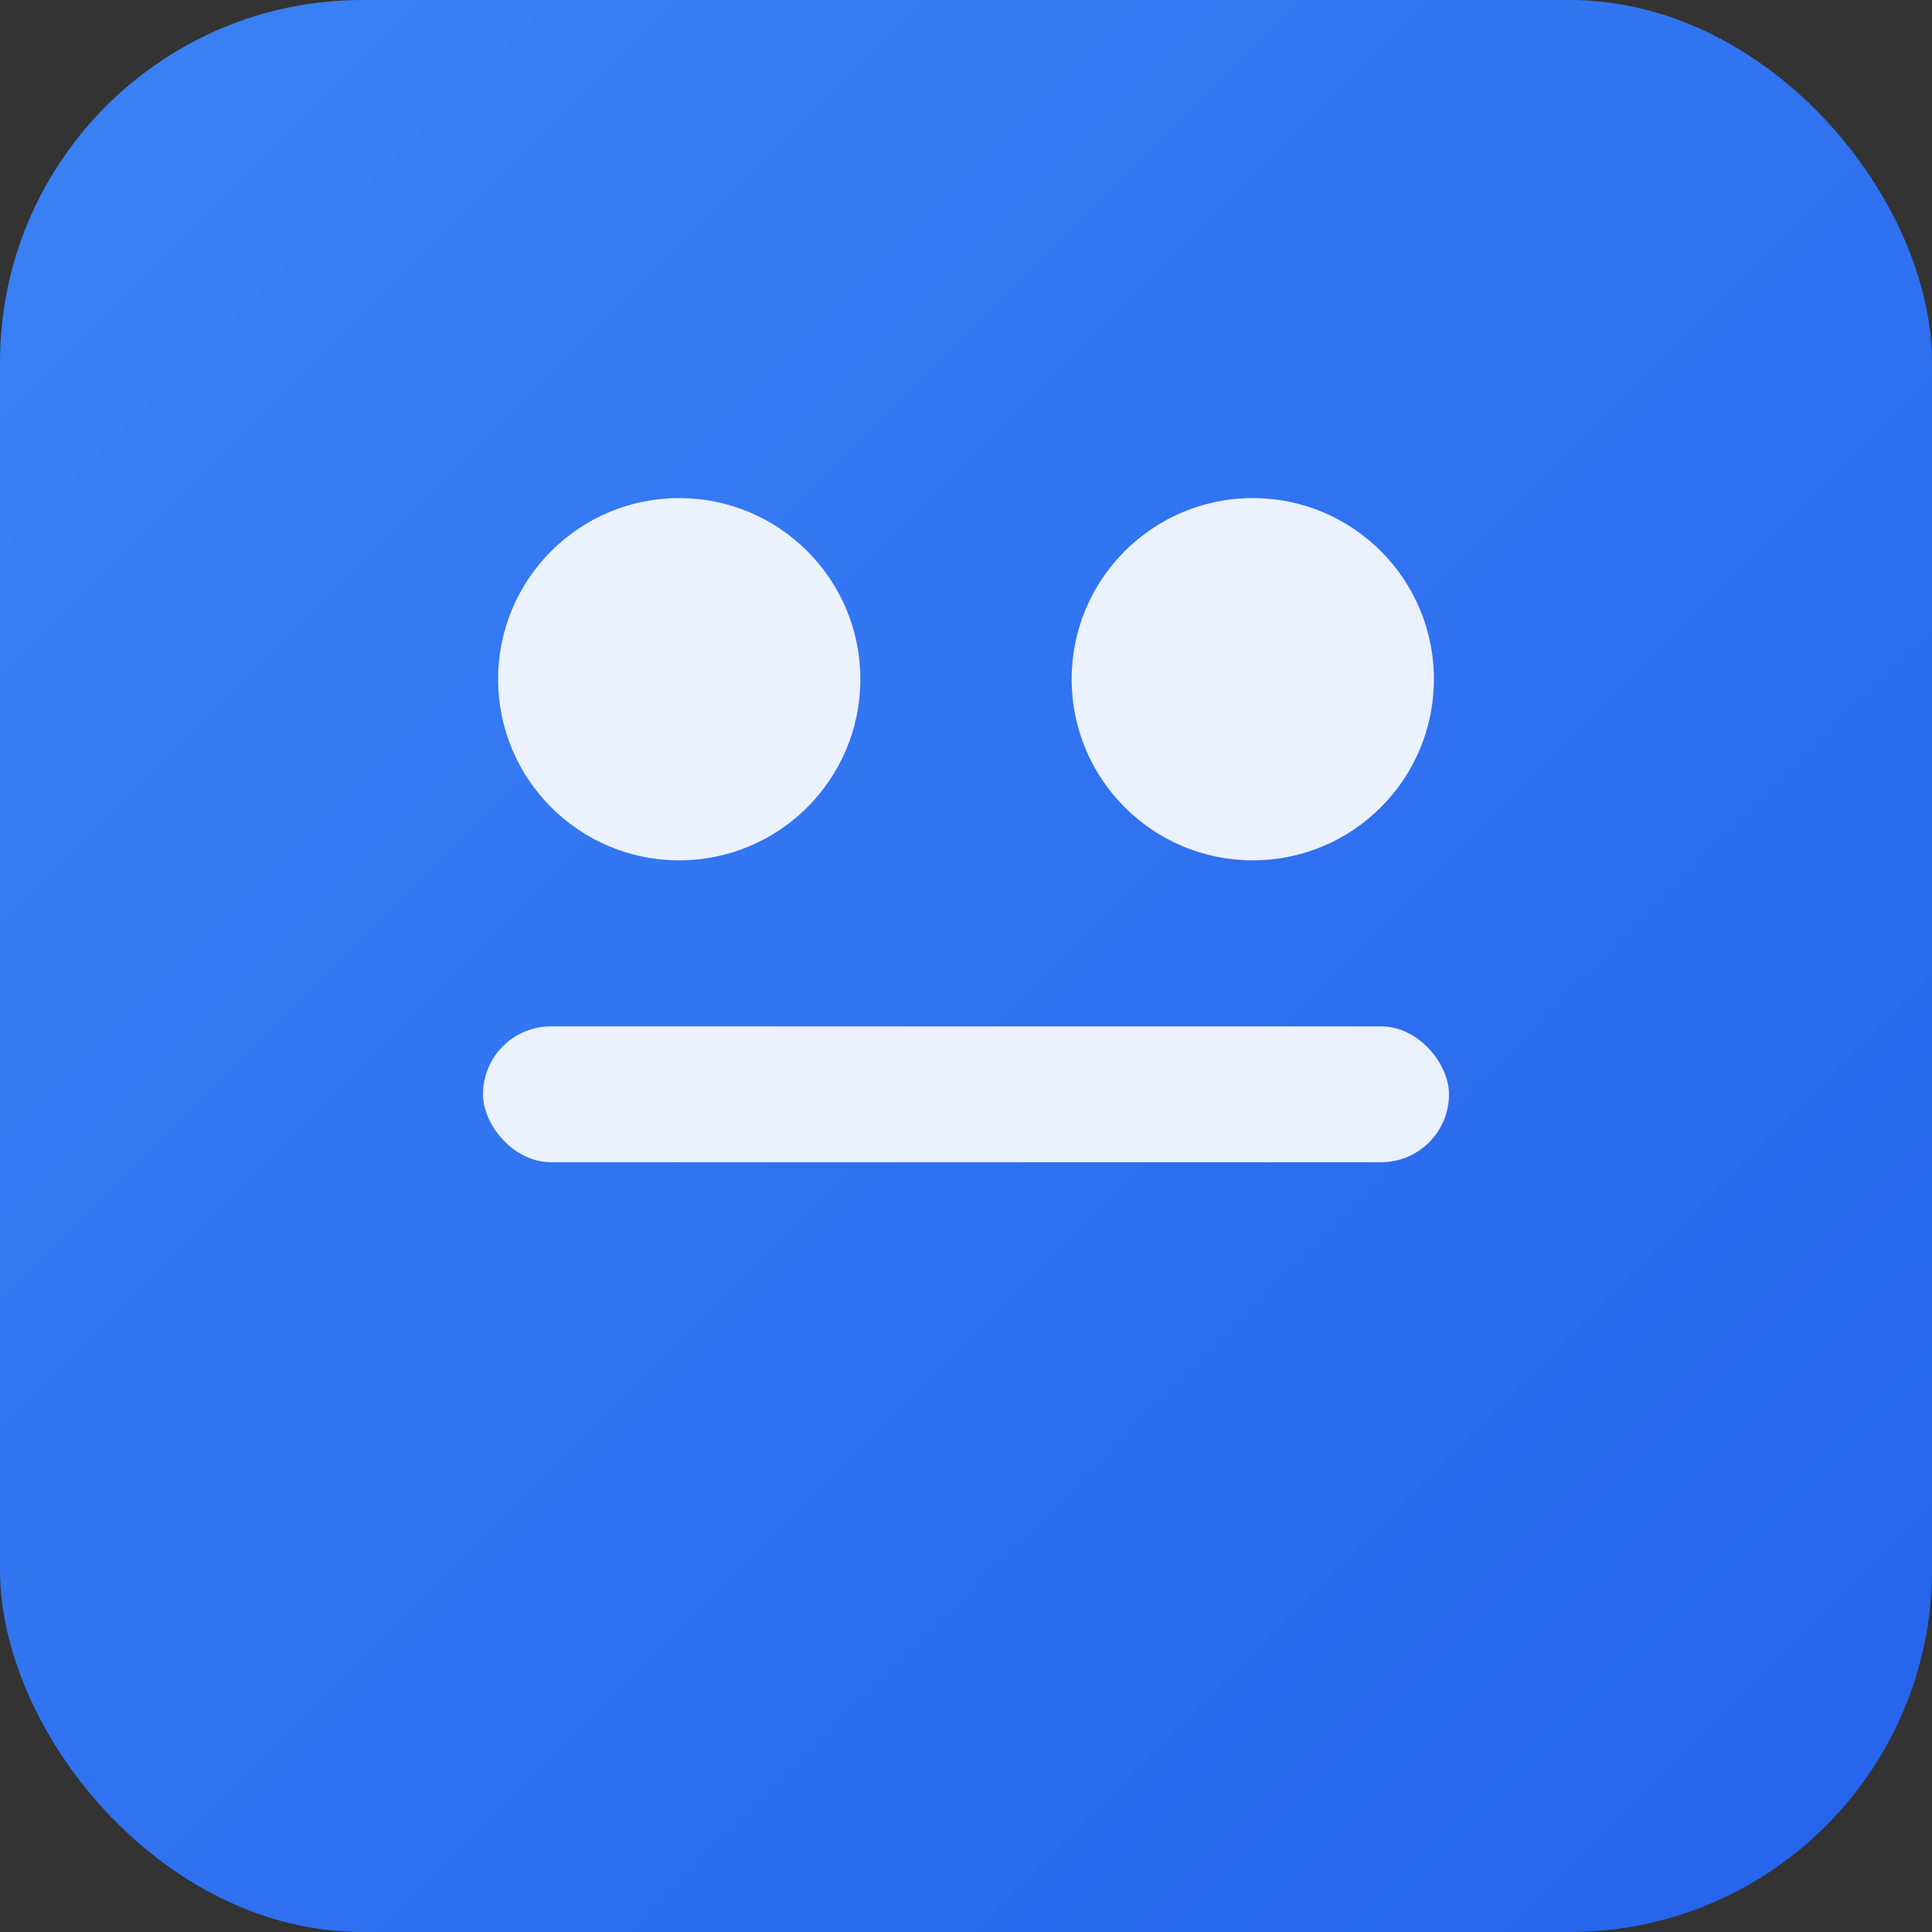 <svg xmlns="http://www.w3.org/2000/svg" viewBox="0 0 512 512">
  <rect x="0" y="0" width="512" height="512" fill="#333333" stroke="none"/>
  <defs>
    <linearGradient id="g" x1="0" y1="0" x2="1" y2="1">
      <stop offset="0%" stop-color="#3b82f6"/>
      <stop offset="100%" stop-color="#2563eb"/>
    </linearGradient>
  </defs>
  <rect width="512" height="512" rx="96" fill="url(#g)"/>
  <g fill="#fff">
    <circle cx="180" cy="180" r="48" opacity="0.9"/>
    <circle cx="332" cy="180" r="48" opacity="0.9"/>
    <rect x="128" y="272" width="256" height="36" rx="18" opacity="0.9"/>
  </g>
  <title>Web OS</title>
  <desc>Simple maskable icon for PWA</desc>
</svg>

